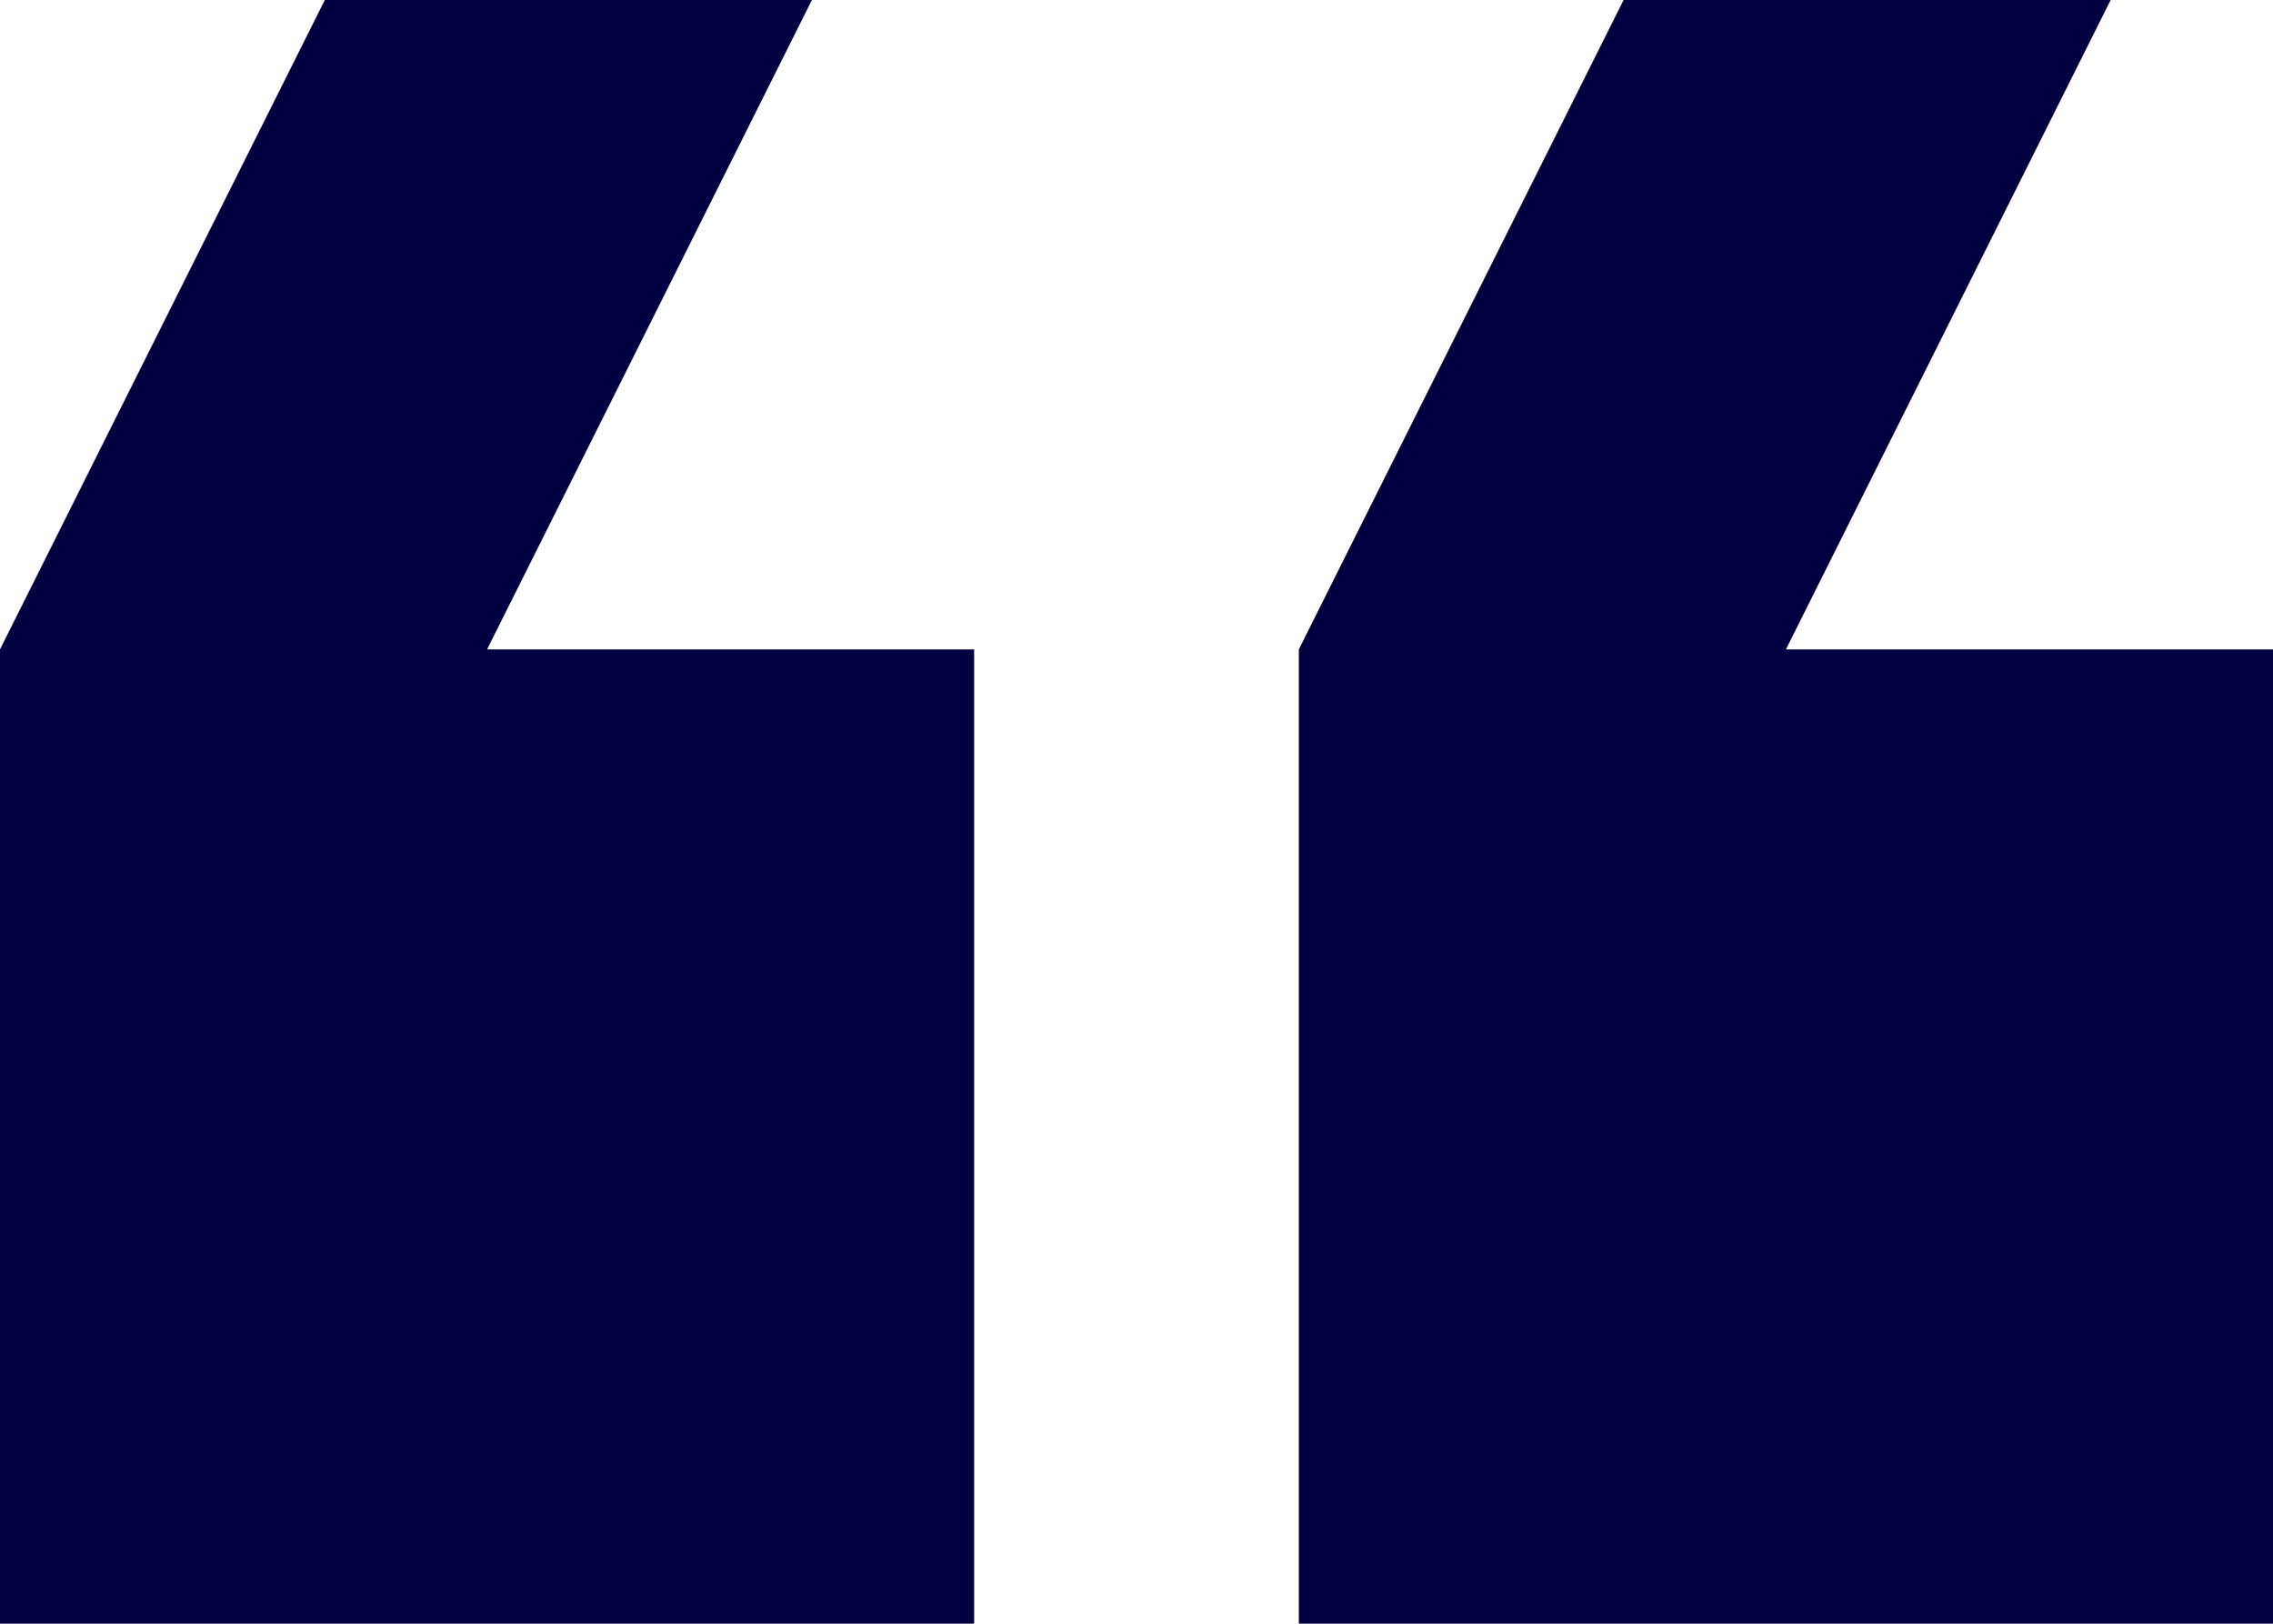 <svg xmlns="http://www.w3.org/2000/svg" width="94.266" height="67.329" viewBox="0 0 94.266 67.329">
  <path id="Path_7641" data-name="Path 7641" d="M6.732,67.329h20.2L40.4,40.4V0H0V40.4H20.2Zm53.863,0h20.2L94.266,40.4V0h-40.4V40.4h20.2Z" transform="translate(94.266 67.329) rotate(180)" fill="#000041"/>
</svg>
